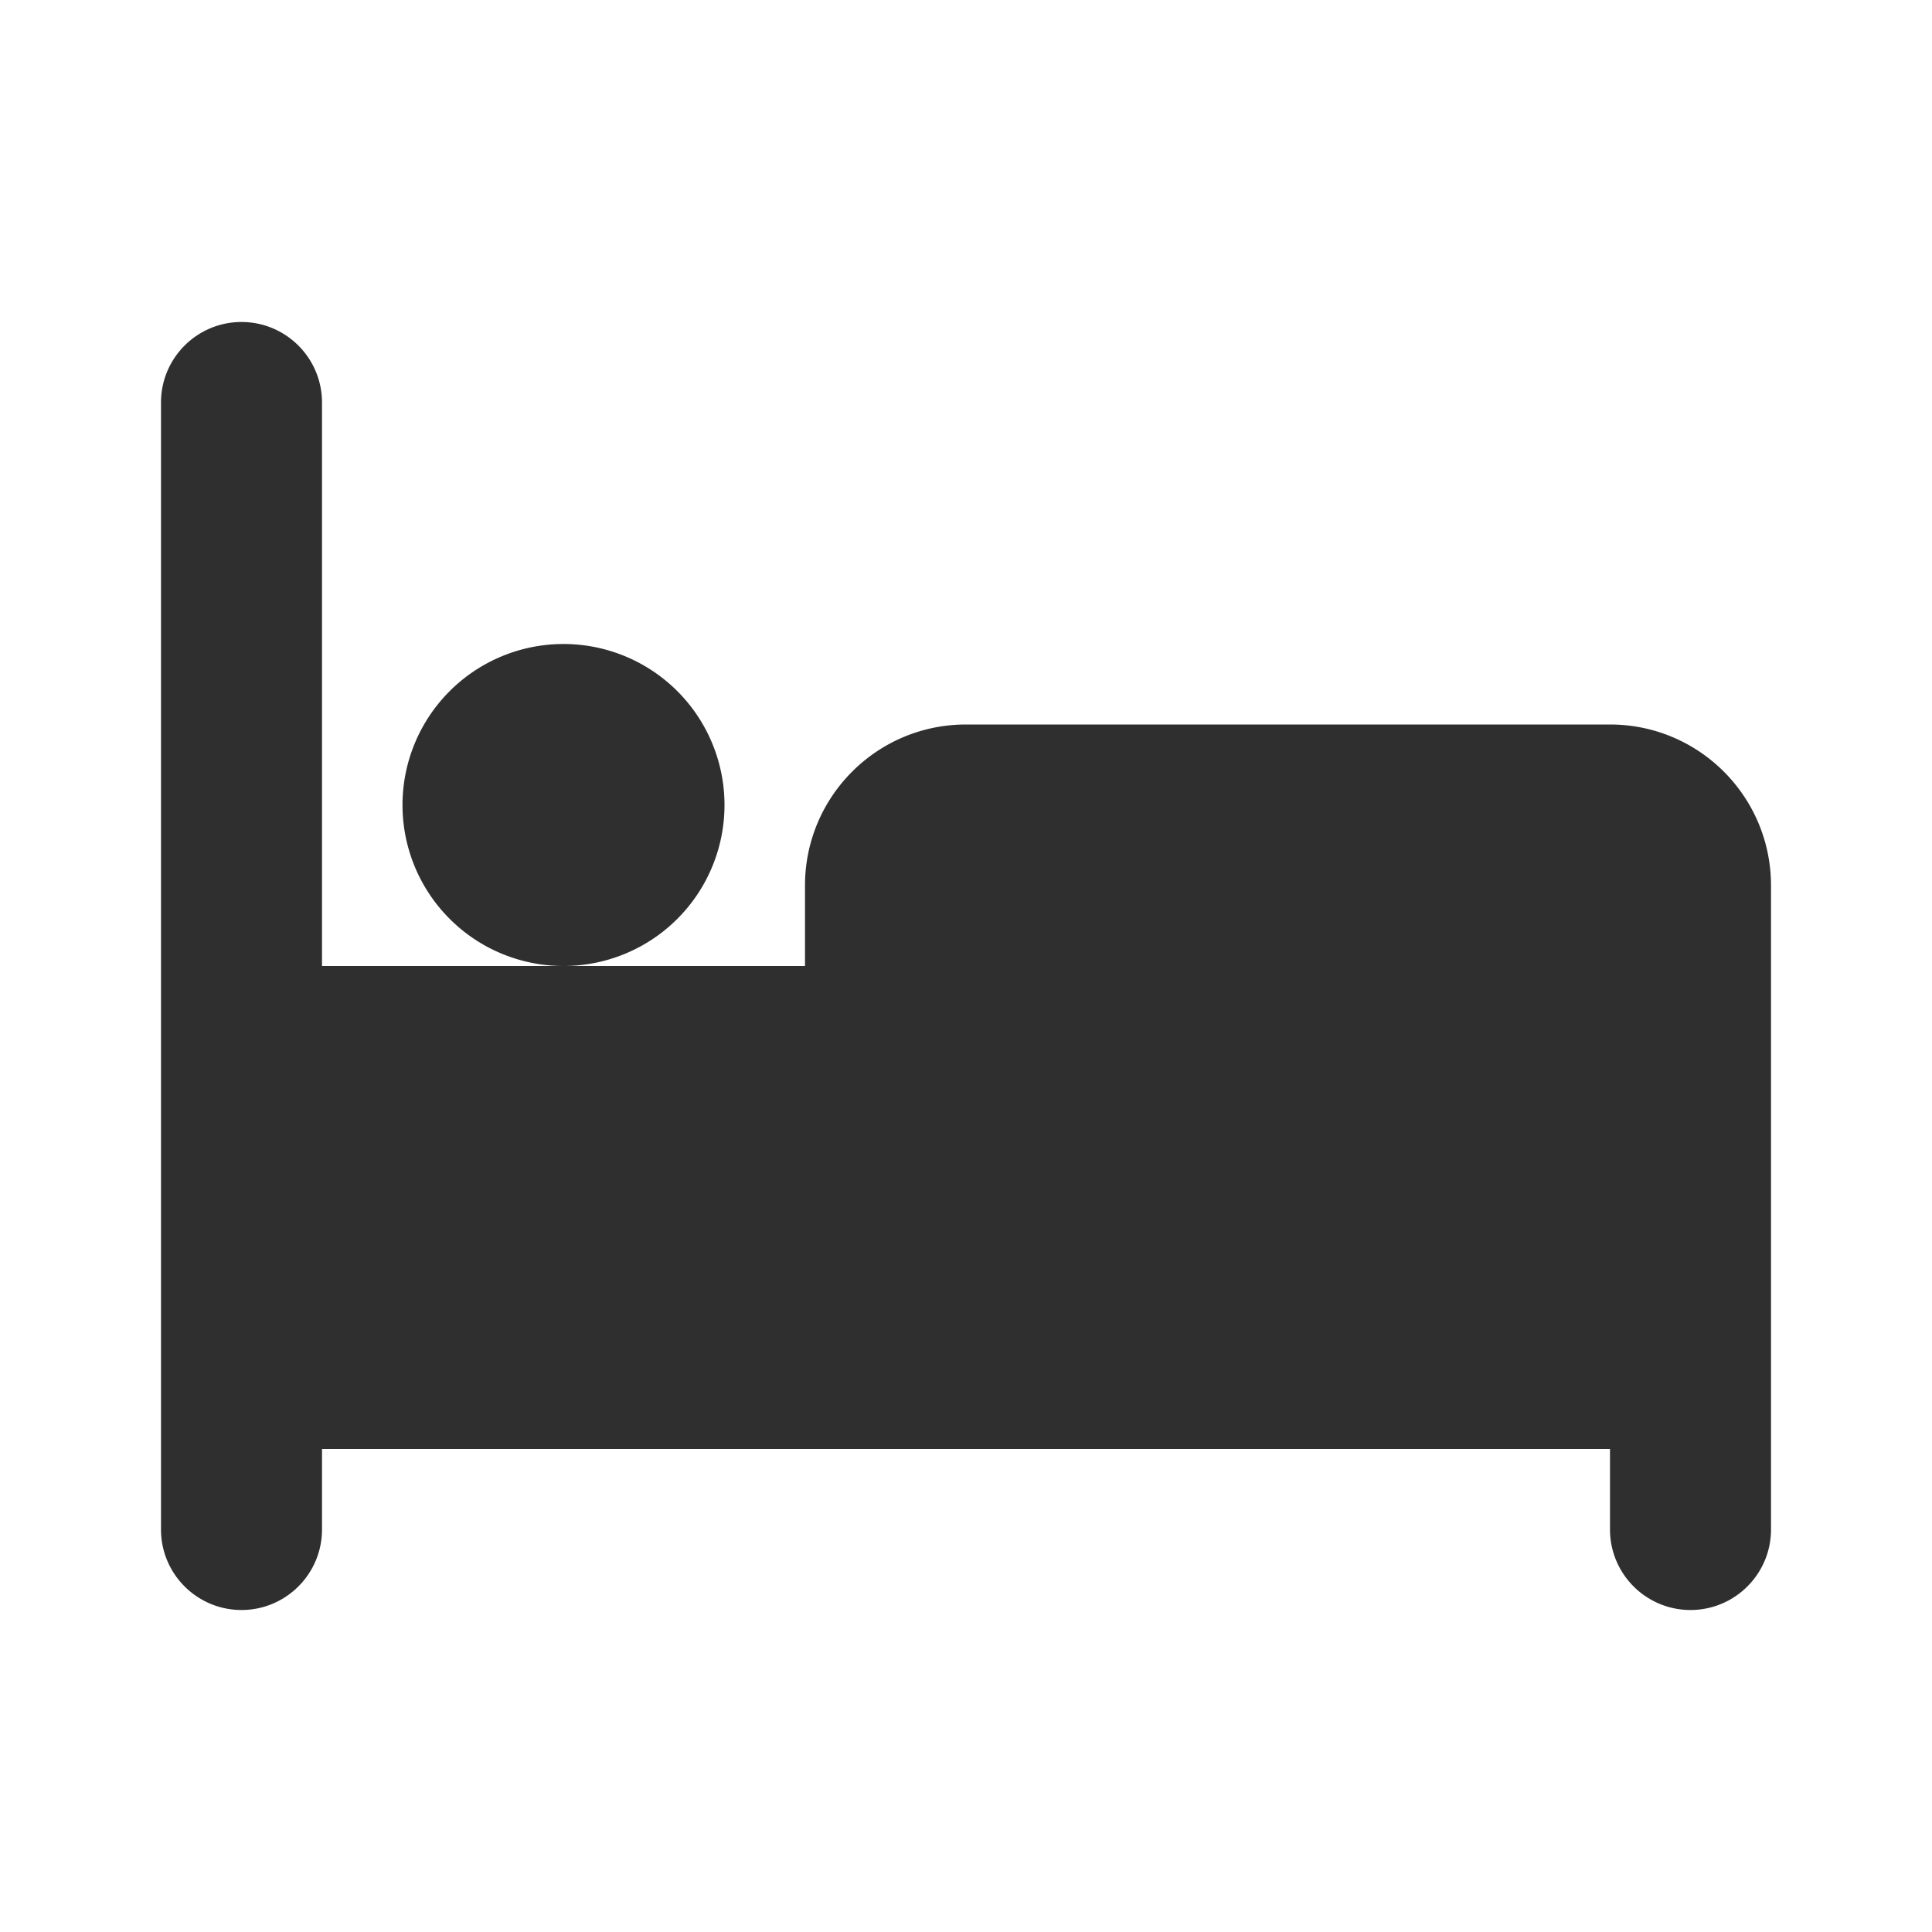 ﻿<?xml version="1.0" encoding="utf-8"?>
<svg xmlns="http://www.w3.org/2000/svg" viewBox="0 0 24 24" width="96" height="96">
  <path d="M3 4C2.448 4 2 4.448 2 5L2 19C2 19.552 2.448 20 3 20C3.552 20 4 19.552 4 19L4 18L20 18L20 19C20 19.552 20.448 20 21 20C21.552 20 22 19.552 22 19L22 11C22 9.895 21.105 9 20 9L12 9C10.895 9 10 9.895 10 11L10 12L7 12L4 12L4 5C4 4.448 3.552 4 3 4 z M 7 12 A 2 2 0 0 0 9 10 A 2 2 0 0 0 7 8 A 2 2 0 0 0 5 10 A 2 2 0 0 0 7 12 z" fill="#2F2F2F" />
</svg>